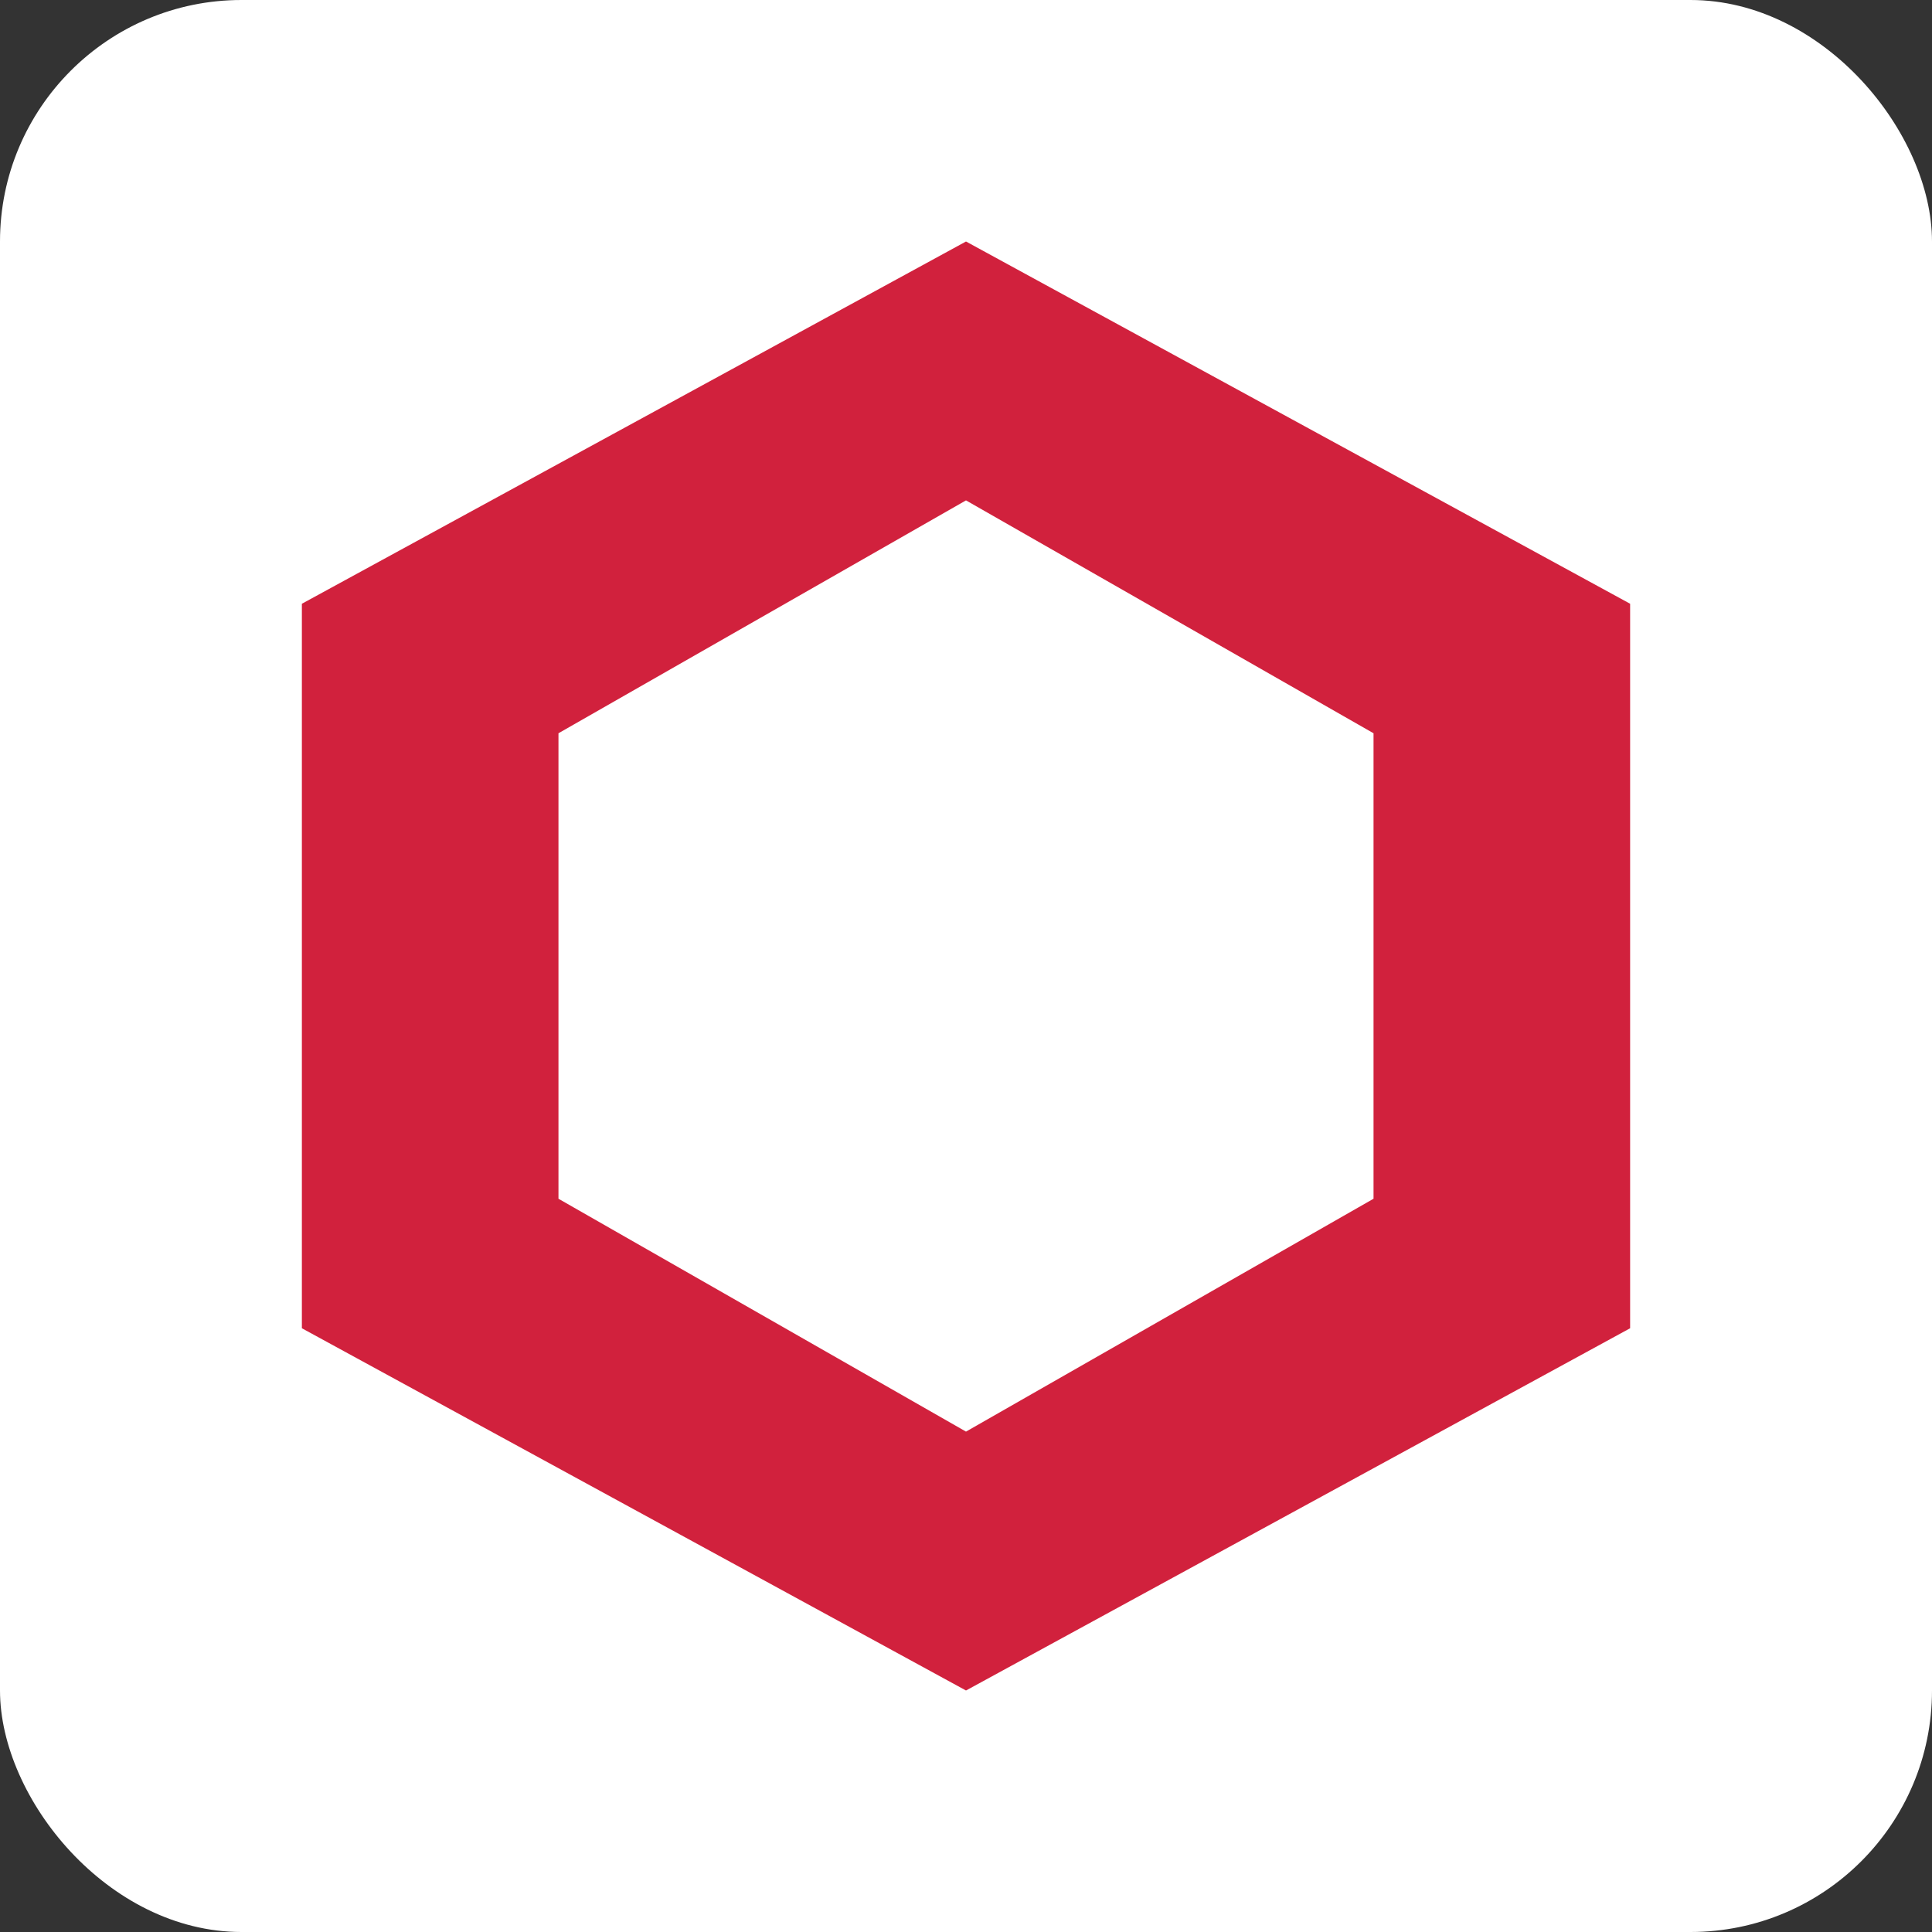 <svg 
  width="32" 
  height="32" 
  viewBox="0 0 32 32" 
  fill="none" 
  xmlns="http://www.w3.org/2000/svg"
>
  <rect x="0" y="0" width="32" height="32" fill="#333333" stroke="none"/>
  <!-- Czerwone tło dla lepszej widoczności na białych kartach -->
  <rect width="32" height="32" rx="4" fill="#FFFFFF"/>
  
  <!-- Główny symbol -->
  <path d="M16 4L5 10V22L16 28L27 22V10L16 4Z" fill="#D1213D" />
  <path d="M16 8L9 12V20L16 24L23 20V12L16 8Z" fill="#FFFFFF" />
  
  <!-- Dodatkowy kontur dla lepszej widoczności -->
  <path d="M16 8L9 12V20L16 24L23 20V12L16 8Z" fill="none" stroke="#D1213D" stroke-width="0.5" />
</svg> 